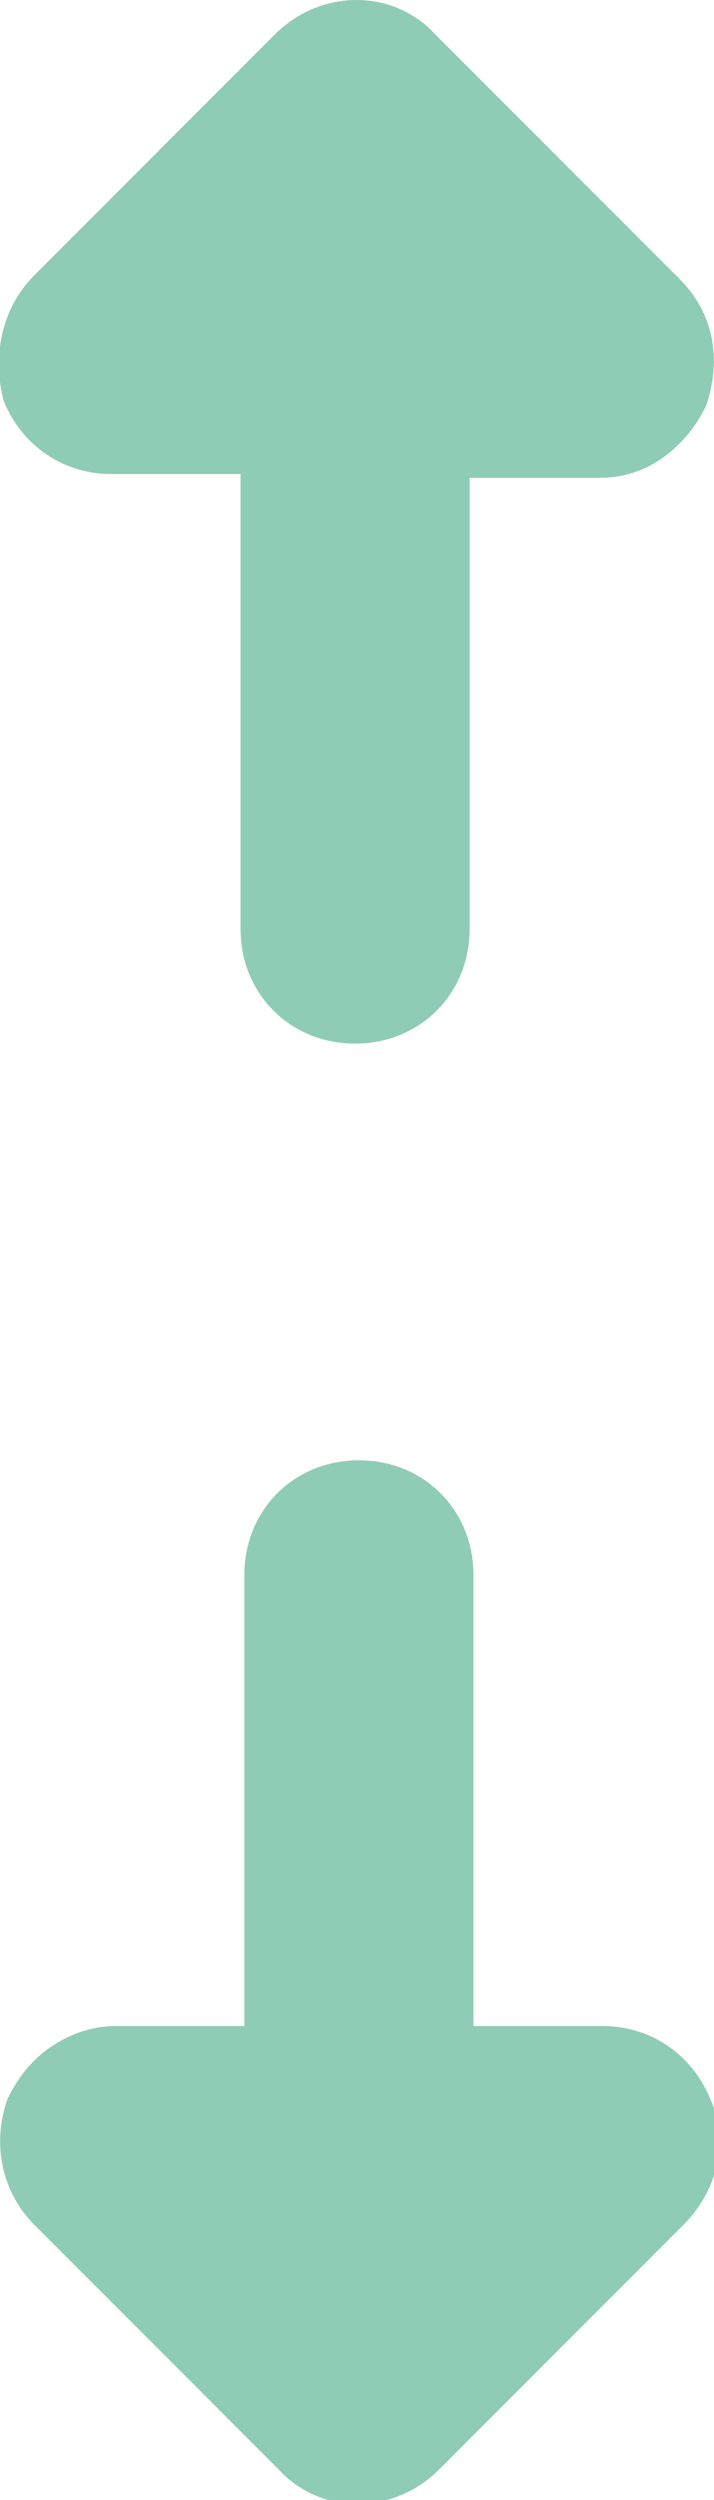 <?xml version="1.0" encoding="utf-8"?>
<!-- Generator: Adobe Illustrator 22.1.0, SVG Export Plug-In . SVG Version: 6.00 Build 0)  -->
<svg version="1.1" id="Layer_1" xmlns="http://www.w3.org/2000/svg" xmlns:xlink="http://www.w3.org/1999/xlink" x="0px" y="0px"
	 viewBox="0 0 18.7 65.4" style="enable-background:new 0 0 18.7 65.4;" xml:space="preserve">
<path d="M7.2,0.9c1.2-1.2,3.1-1.2,4.2,0l6.4,6.4c0.9,0.9,1.1,2.1,0.7,3.3c-0.2,0.4-0.4,0.7-0.7,1c-0.6,0.6-1.3,0.9-2.1,0.9l-3.4,0
	l0,11.8c0,1.7-1.3,3-3,3s-3-1.3-3-3V12.4l-3.4,0c-1.2,0-2.3-0.7-2.8-1.9C-0.2,9.4,0,8.1,0.9,7.2L7.2,0.9z M6.4,41.2c0-1.7,1.3-3,3-3
	s3,1.3,3,3l0,11.8h3.4c1.2,0,2.3,0.7,2.8,1.9c0.5,1.1,0.2,2.4-0.7,3.3l-6.4,6.4c-1.2,1.2-3.1,1.2-4.2,0l-6.4-6.4
	C0,57.3-0.2,56,0.2,54.9c0.2-0.4,0.4-0.7,0.7-1C1.4,53.4,2.2,53,3,53h3.4V41.2z" fill="#8fccb6"/>
</svg>
